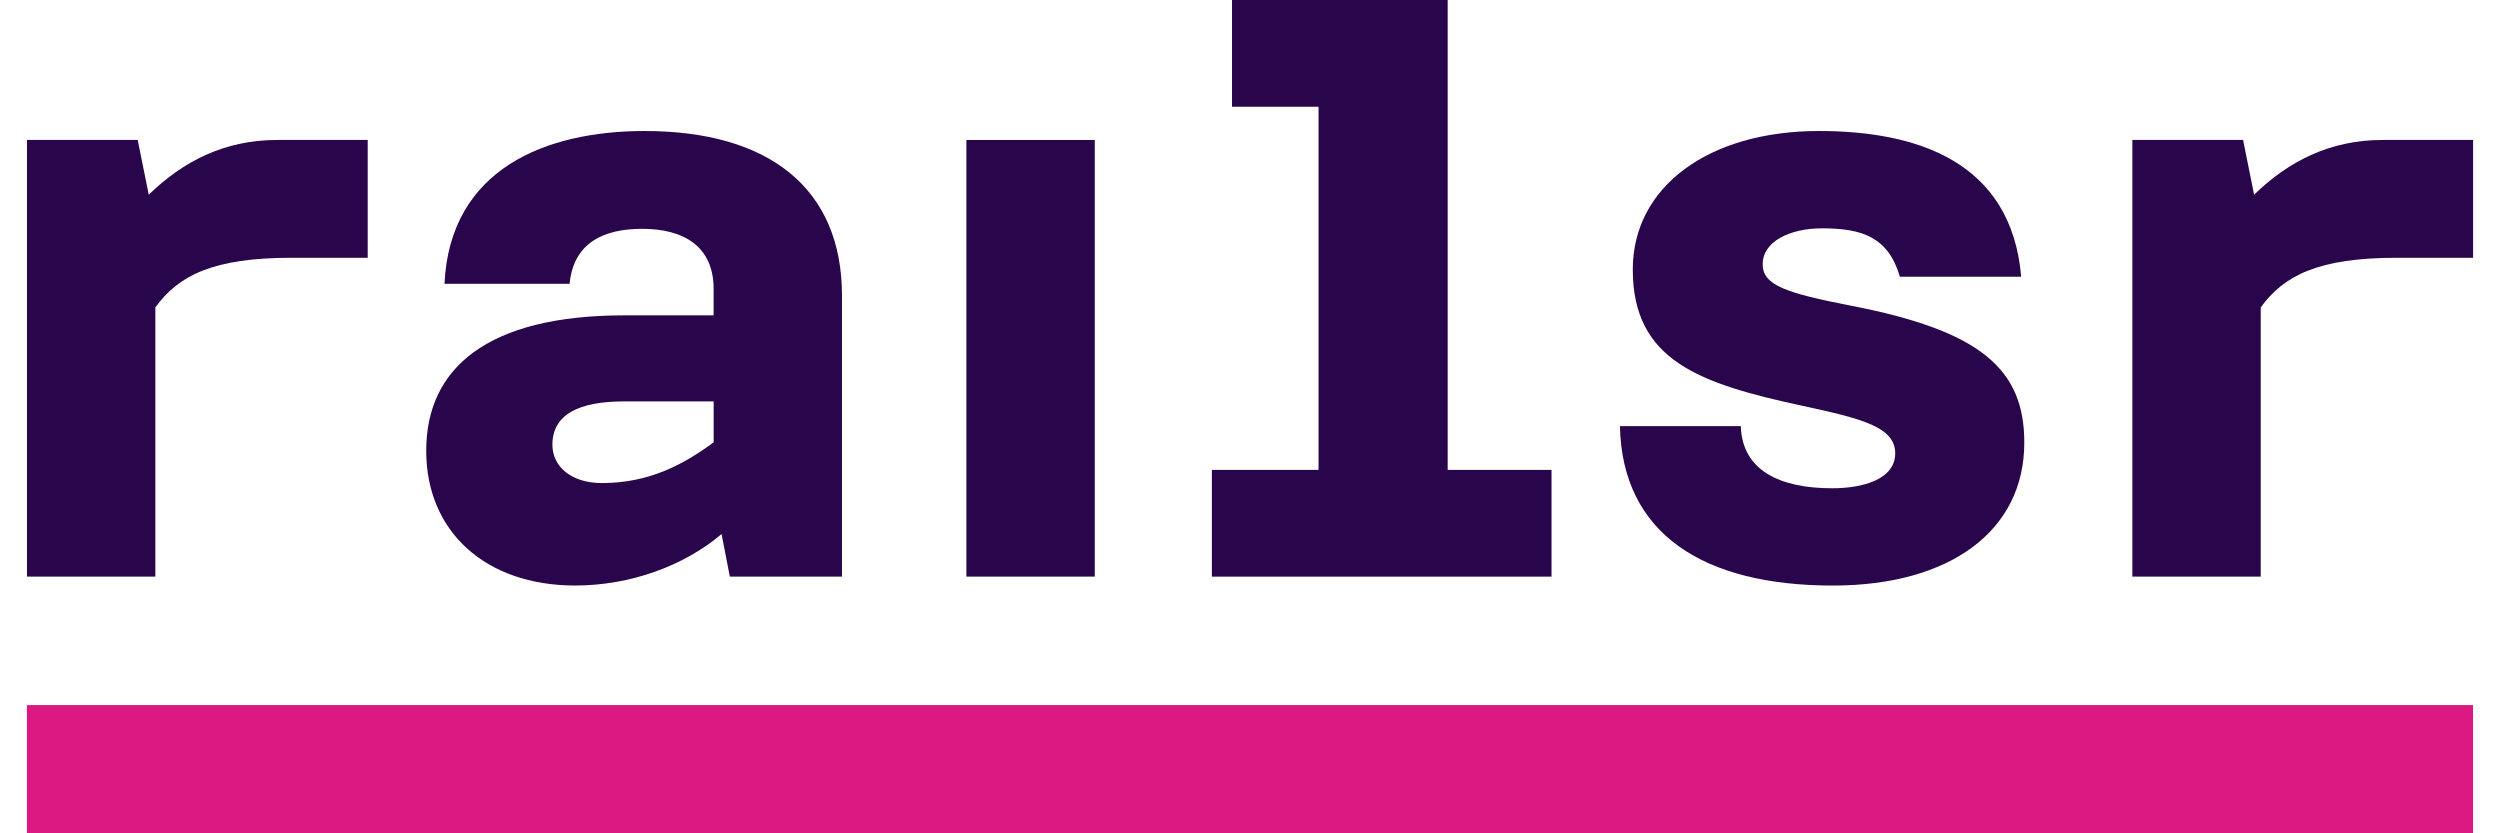 <svg width="72" height="24" viewBox="0 0 72 24" fill="none" xmlns="http://www.w3.org/2000/svg">
<g clip-path="url(#clip0_10230_15811)">
<path d="M31.529 4.031V16.606H27.832V4.031H31.529Z" fill="#29054B"/>
<path d="M44.684 13.533H41.693V0H35.482V3.074H37.974V13.533H34.902V16.607H44.684V13.533Z" fill="#29054B"/>
<path d="M53.323 8.807C51.428 8.439 50.765 8.212 50.765 7.611C50.765 6.944 51.567 6.576 52.473 6.576C53.625 6.576 54.381 6.824 54.717 7.969H58.21C57.926 4.645 55.198 3.773 52.386 3.773C49.203 3.773 47.024 5.381 47.024 7.761C47.024 10.391 48.953 11.048 51.904 11.686C53.595 12.052 54.582 12.289 54.582 13.055C54.582 13.801 53.661 14.062 52.768 14.062C51.246 14.062 50.175 13.544 50.135 12.272H46.654C46.718 15.379 49.066 16.864 52.784 16.864C56.163 16.864 58.3 15.286 58.3 12.746C58.3 10.63 57.047 9.53 53.323 8.807Z" fill="#29054B"/>
<path d="M18.565 3.773C15.732 3.773 12.958 4.854 12.801 8.174H16.404C16.516 7.007 17.362 6.59 18.497 6.59C19.683 6.59 20.552 7.091 20.552 8.318V9.082H17.983C14.039 9.082 12.275 10.599 12.275 12.982C12.275 15.304 13.977 16.863 16.565 16.863C18.138 16.863 19.697 16.304 20.781 15.38L21.019 16.606H24.249V8.515C24.249 5.416 22.141 3.773 18.565 3.773ZM20.552 12.74C19.684 13.378 18.701 13.912 17.333 13.912C16.442 13.912 15.909 13.428 15.909 12.811C15.909 11.94 16.663 11.56 17.978 11.56H20.553V12.74H20.552Z" fill="#29054B"/>
<path d="M7.981 4.031C6.462 4.031 5.266 4.65 4.284 5.608L3.966 4.031H0.777V16.606H4.474V8.854C5.14 7.929 6.148 7.424 8.386 7.424H10.59V4.031H7.981Z" fill="#29054B"/>
<path d="M68.616 4.031C67.097 4.031 65.901 4.65 64.918 5.608L64.601 4.031H61.412V16.606H65.109V8.854C65.775 7.929 66.783 7.424 69.02 7.424H71.225V4.031H68.616Z" fill="#29054B"/>
<path d="M71.227 20.305V24.001H0.775V20.305H71.227Z" fill="#DC1982"/>
</g>
<defs>
<clipPath id="clip0_10230_15811">
<rect width="70.451" height="24" fill="white" transform="translate(0.773)"/>
</clipPath>
</defs>
</svg>
